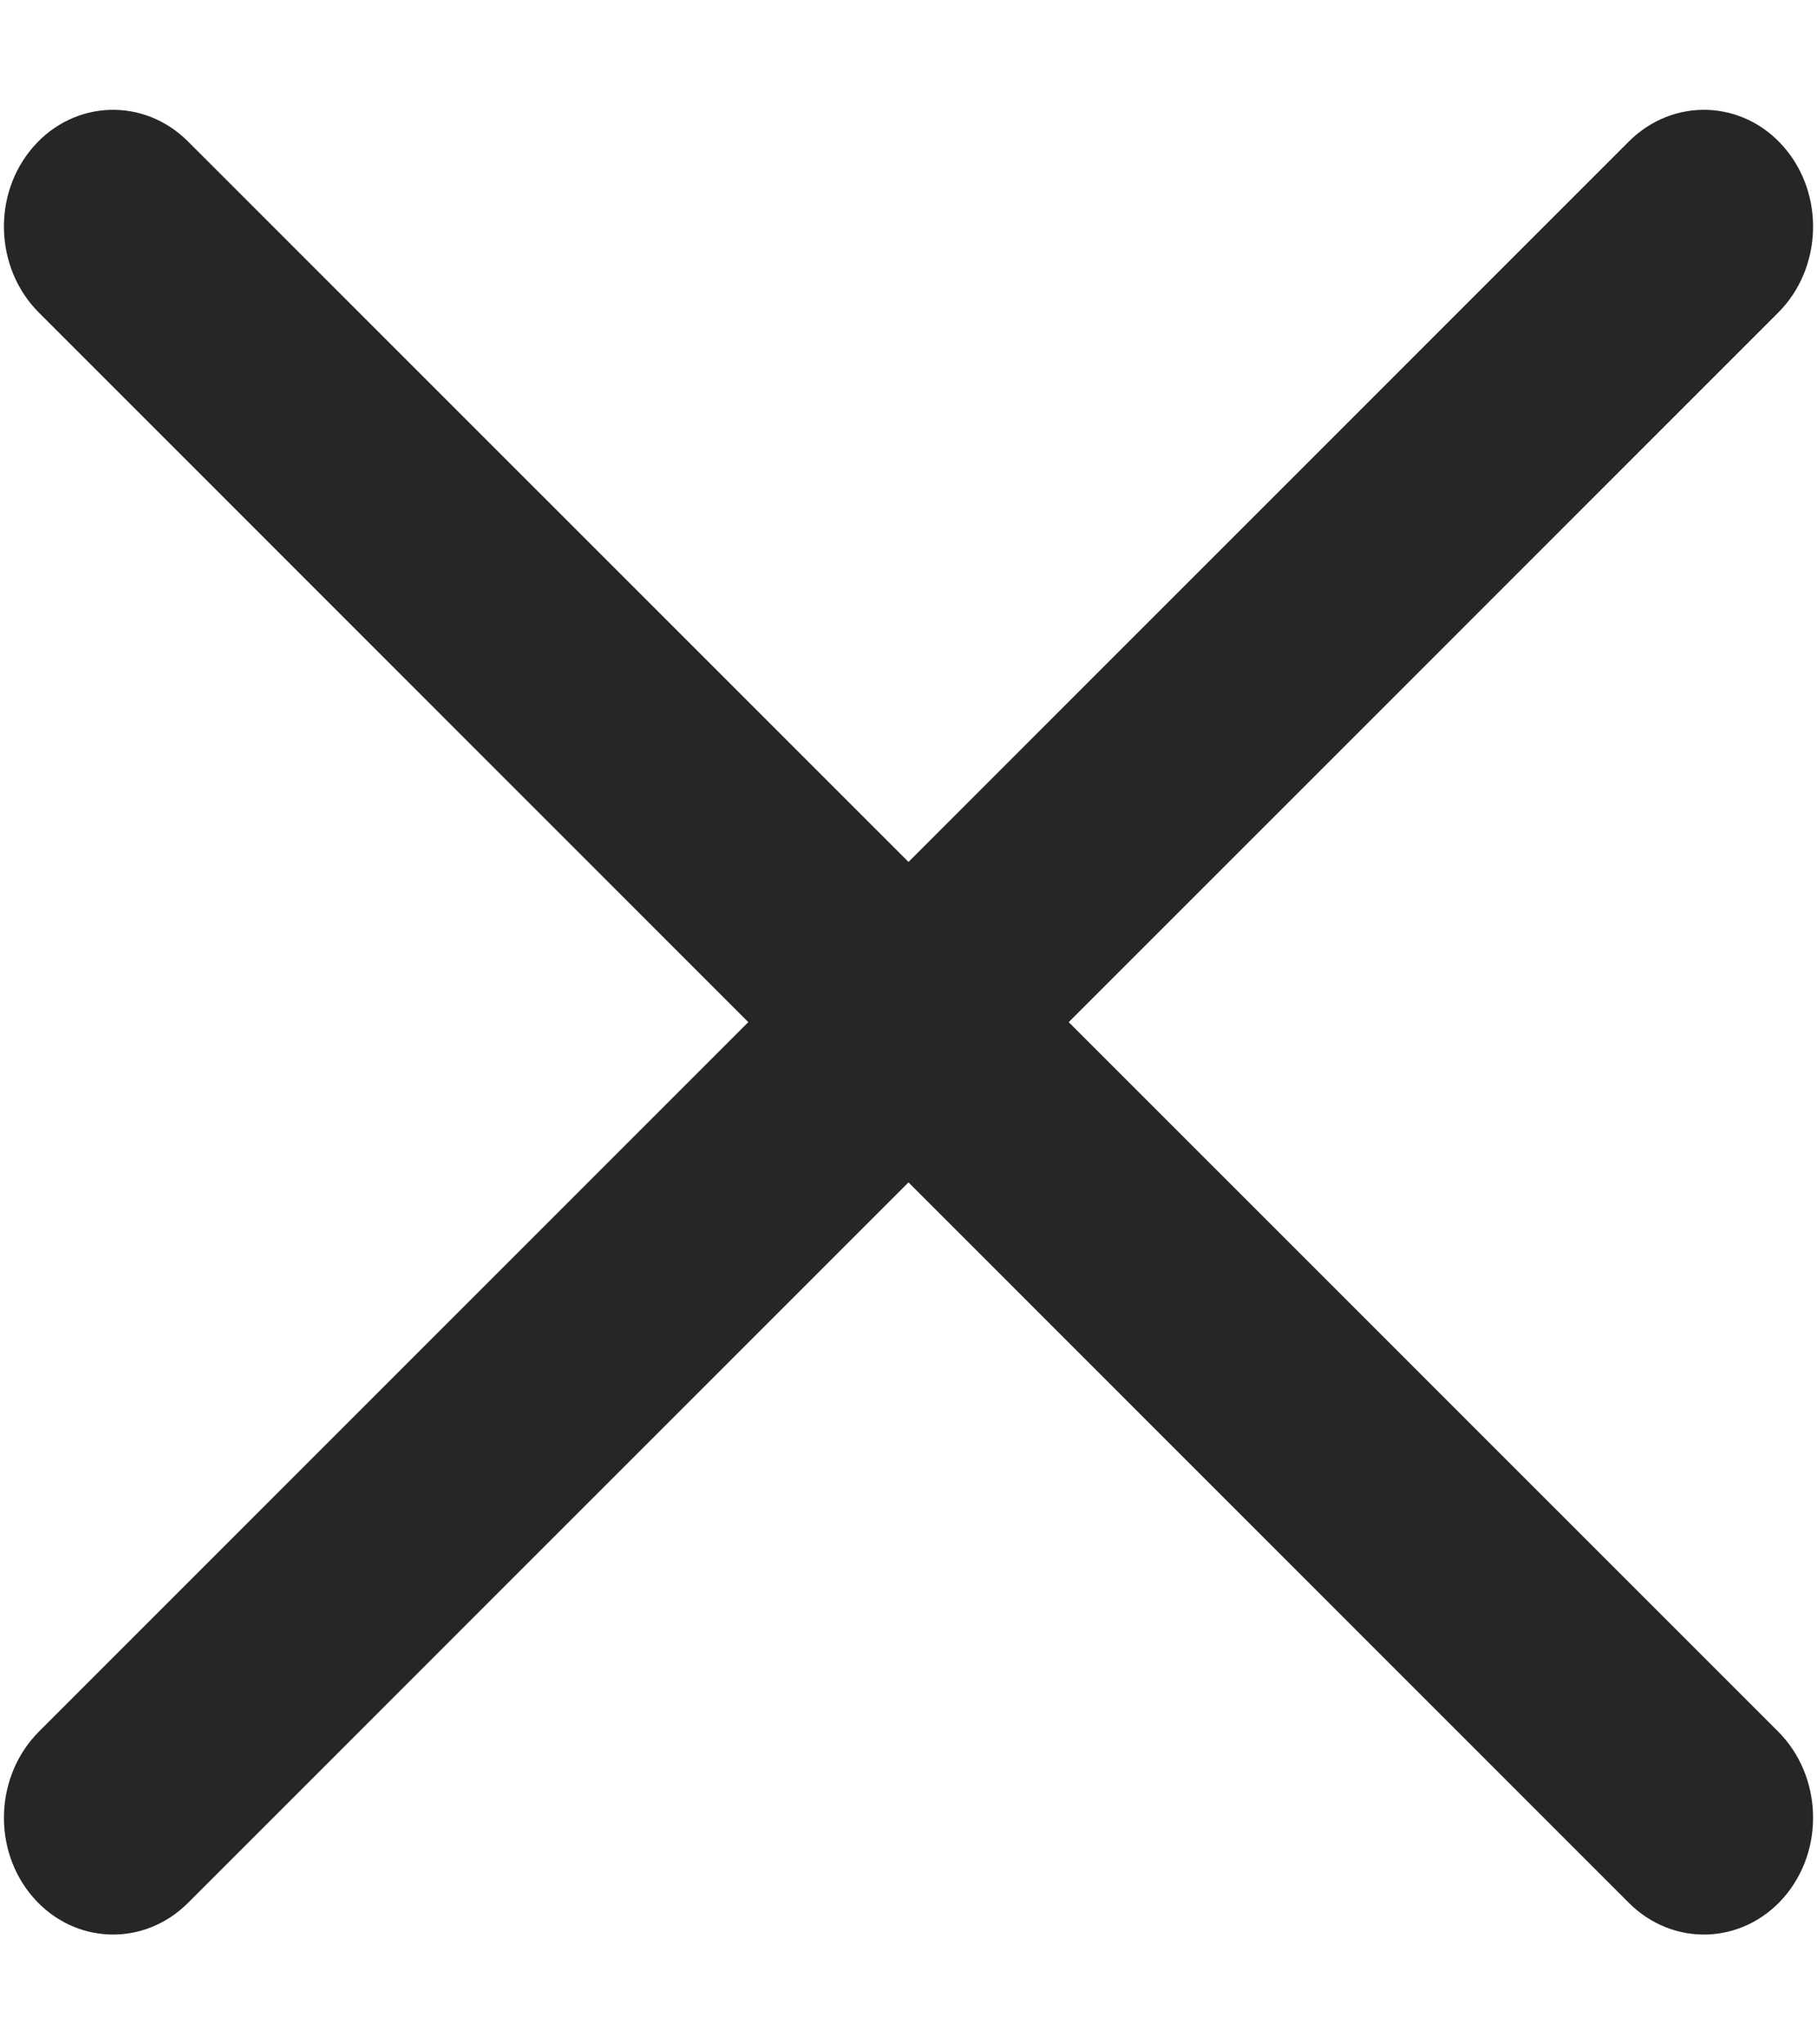 <svg width="16" height="18" viewBox="0 0 16 18" fill="none" xmlns="http://www.w3.org/2000/svg">
<path d="M15.658 2.753C16.048 2.363 16.07 1.709 15.707 1.293C15.344 0.877 14.733 0.856 14.342 1.247L15.658 2.753ZM0.343 15.246C-0.048 15.637 -0.07 16.291 0.293 16.707C0.656 17.123 1.267 17.144 1.657 16.753L0.343 15.246ZM14.342 1.247L0.343 15.246L1.657 16.753L15.658 2.753L14.342 1.247Z" fill="#262626"/>
<path d="M14.342 16.753C14.733 17.144 15.344 17.123 15.707 16.707C16.07 16.291 16.048 15.637 15.658 15.246L14.342 16.753ZM1.657 1.247C1.267 0.856 0.656 0.877 0.293 1.293C-0.07 1.709 -0.048 2.363 0.343 2.753L1.657 1.247ZM15.658 15.246L1.657 1.247L0.343 2.753L14.342 16.753L15.658 15.246Z" fill="#262626"/>
</svg>
